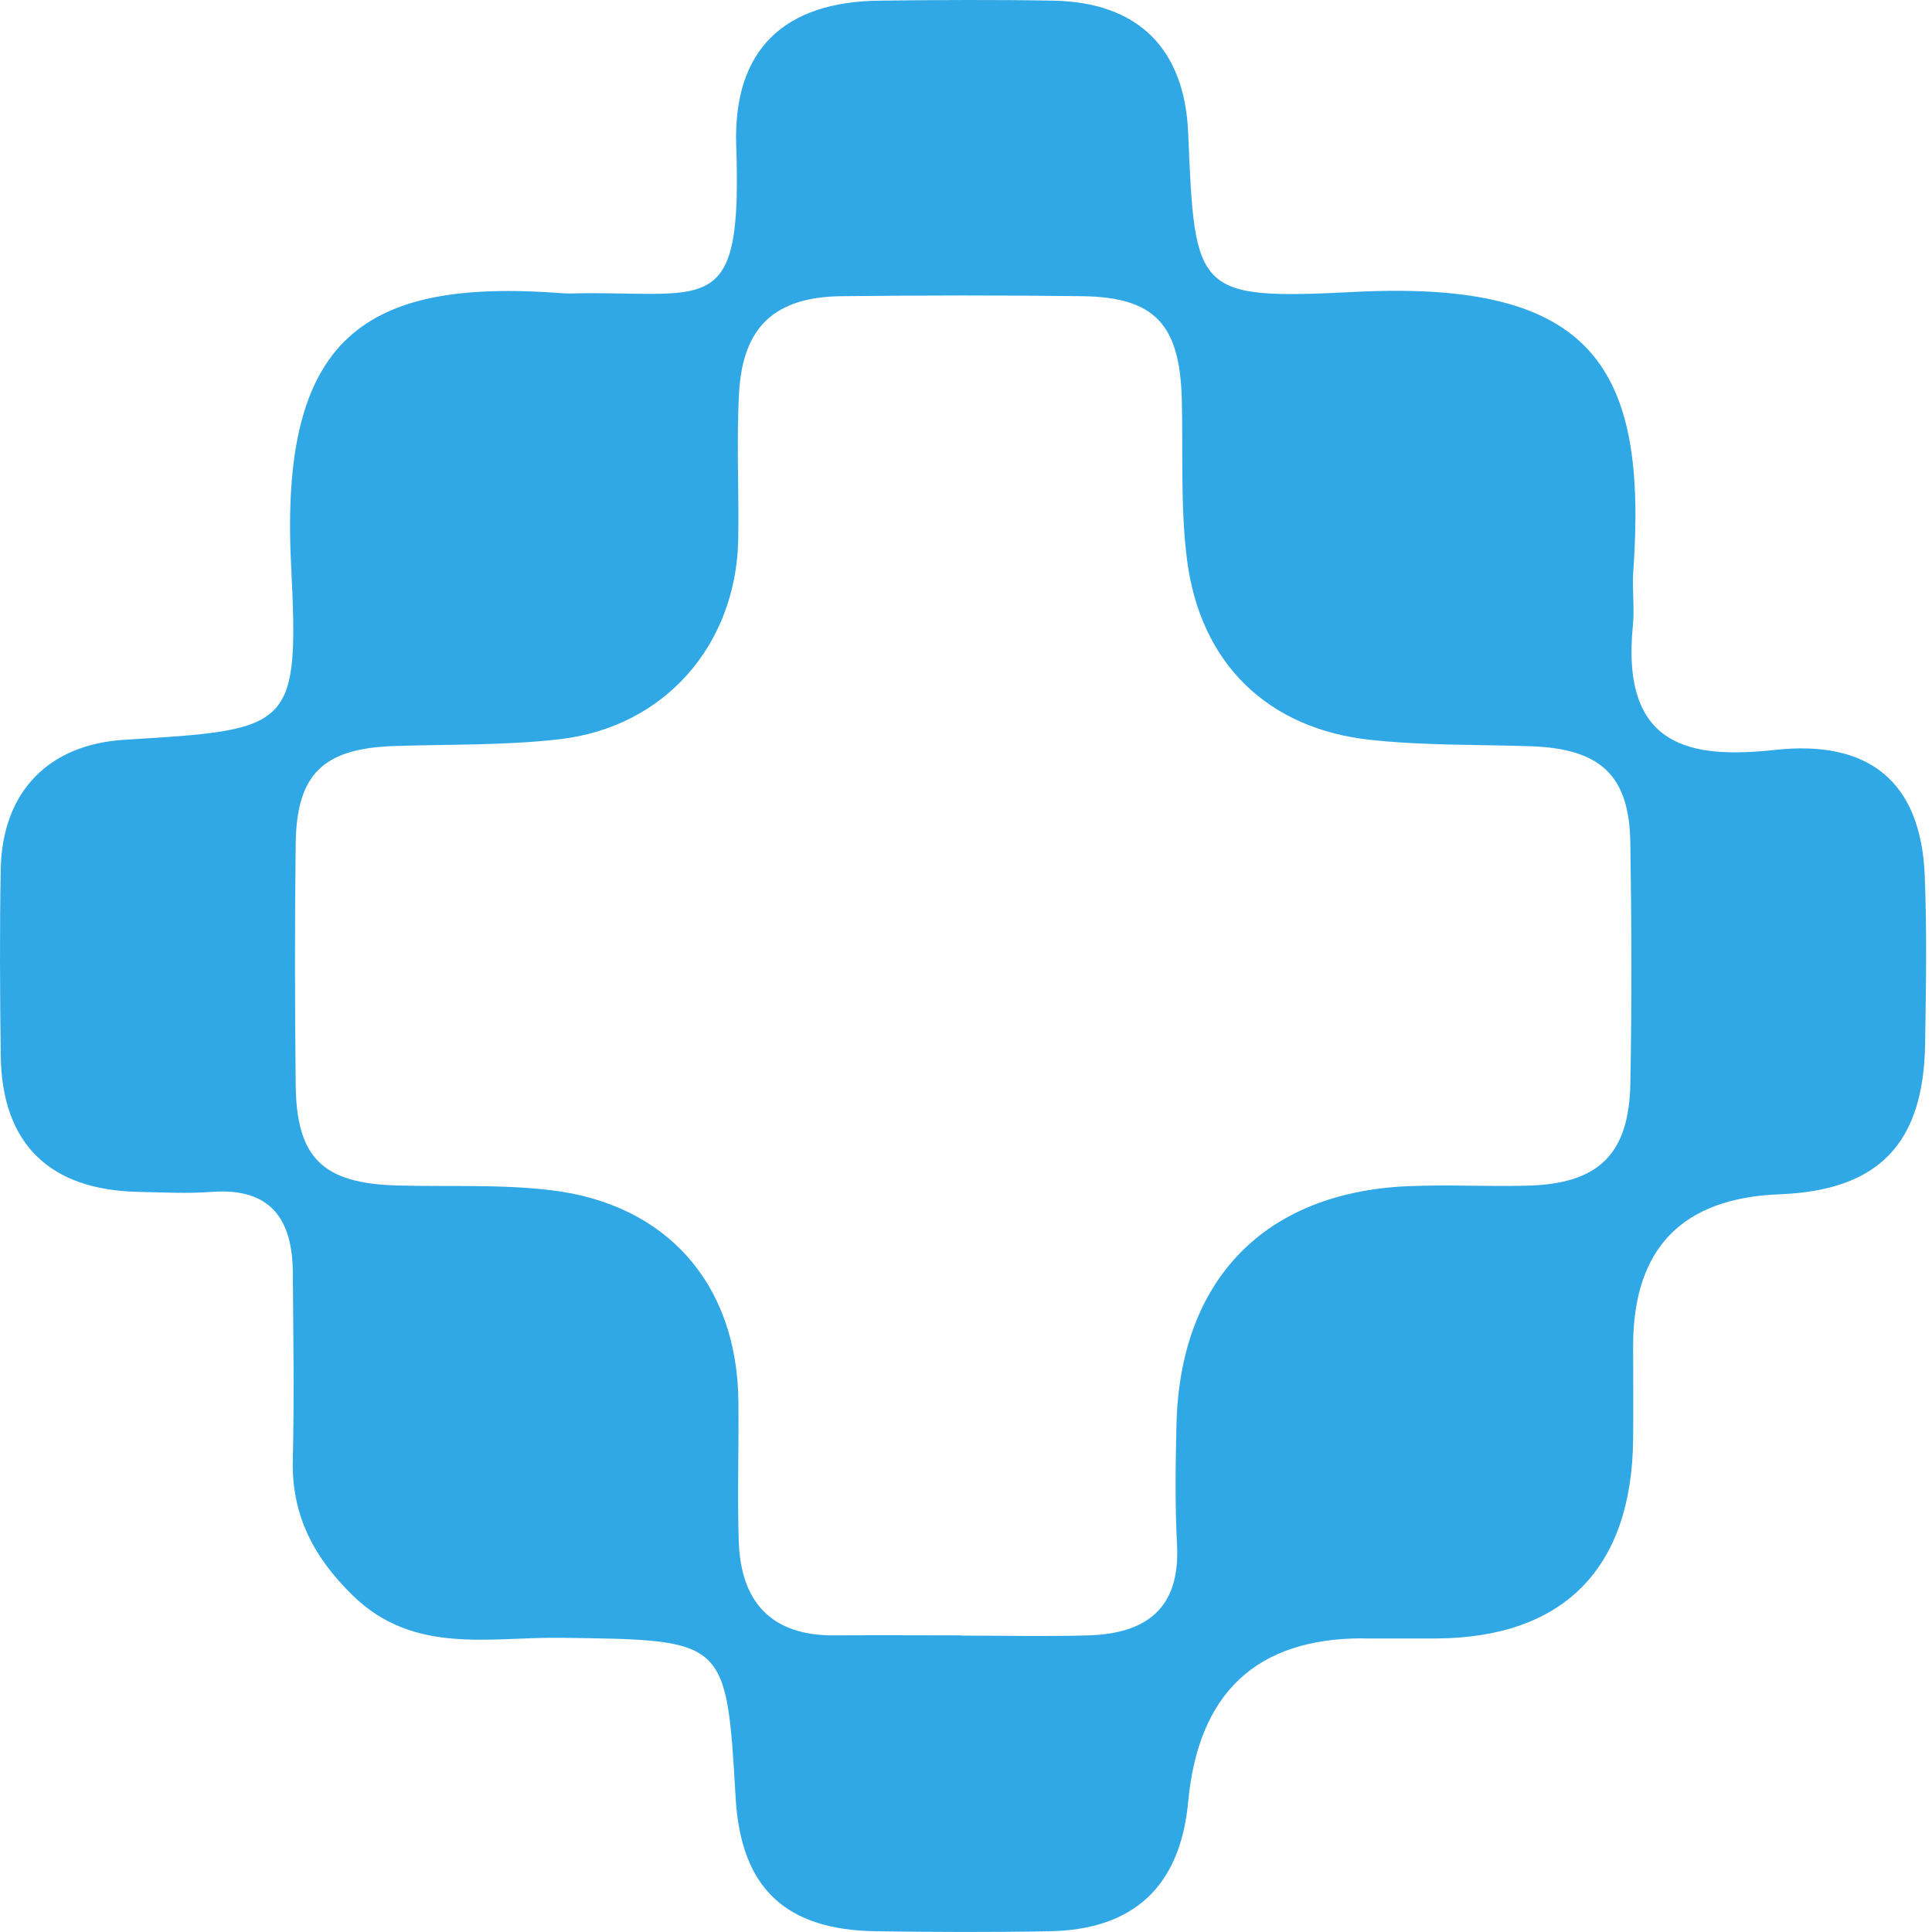 <svg xmlns="http://www.w3.org/2000/svg" fill="none" viewBox="0 0 36 36">
<path d="M25.392 30.528C23.413 30.528 22.329 31.544 22.14 33.575C21.993 35.143 21.13 35.961 19.552 35.986C18.475 36.006 17.395 36.002 16.318 35.986C14.625 35.961 13.807 35.172 13.708 33.507C13.536 30.531 13.532 30.56 10.459 30.518C9.13 30.499 7.714 30.842 6.577 29.733C5.852 29.027 5.43 28.238 5.456 27.202C5.484 26.038 5.465 24.874 5.456 23.706C5.449 22.712 5.037 22.128 3.944 22.209C3.491 22.244 3.034 22.218 2.577 22.209C0.919 22.173 0.037 21.311 0.014 19.678C-0.001 18.514 -0.008 17.347 0.014 16.183C0.046 14.746 0.912 13.867 2.328 13.784C5.452 13.594 5.577 13.588 5.424 10.522C5.209 6.272 6.791 5.182 10.484 5.464C10.609 5.474 10.734 5.464 10.858 5.464C13.245 5.445 13.829 5.894 13.718 2.709C13.66 0.917 14.619 0.031 16.389 0.012C17.465 -0.001 18.545 -0.007 19.622 0.012C21.207 0.041 22.073 0.904 22.14 2.475C22.264 5.467 22.271 5.589 25.252 5.439C29.702 5.214 30.702 6.856 30.434 10.65C30.411 10.98 30.459 11.317 30.427 11.648C30.197 13.938 31.511 14.143 33.079 13.973C34.811 13.784 35.795 14.55 35.865 16.32C35.907 17.36 35.888 18.402 35.872 19.441C35.846 21.317 35.003 22.183 33.156 22.254C31.341 22.324 30.433 23.265 30.431 25.076C30.431 25.66 30.437 26.24 30.431 26.824C30.405 29.232 29.133 30.515 26.763 30.531C26.306 30.531 25.849 30.531 25.395 30.531L25.392 30.528ZM17.913 30.477C18.702 30.477 19.491 30.496 20.277 30.473C21.351 30.441 21.993 29.98 21.932 28.79C21.894 28.042 21.903 27.292 21.922 26.541C21.986 23.848 23.561 22.221 26.229 22.103C26.974 22.071 27.721 22.113 28.469 22.093C29.785 22.058 30.354 21.509 30.379 20.195C30.408 18.697 30.402 17.199 30.379 15.701C30.36 14.444 29.82 13.95 28.52 13.905C27.526 13.873 26.526 13.893 25.542 13.787C23.622 13.582 22.363 12.363 22.117 10.422C21.993 9.438 22.047 8.431 22.021 7.433C21.983 6.038 21.513 5.538 20.165 5.519C18.673 5.5 17.178 5.503 15.686 5.519C14.446 5.532 13.842 6.08 13.772 7.315C13.721 8.229 13.772 9.146 13.756 10.06C13.714 12.023 12.382 13.549 10.43 13.774C9.404 13.893 8.363 13.867 7.328 13.902C6.021 13.95 5.526 14.425 5.51 15.721C5.491 17.218 5.494 18.716 5.51 20.214C5.523 21.577 6.015 22.052 7.404 22.09C8.357 22.116 9.318 22.064 10.261 22.177C12.433 22.433 13.737 23.934 13.759 26.108C13.769 26.981 13.737 27.856 13.766 28.729C13.807 29.864 14.382 30.483 15.555 30.473C16.344 30.467 17.13 30.473 17.919 30.473L17.913 30.477Z" fill="#31A8E6"/>
</svg>

